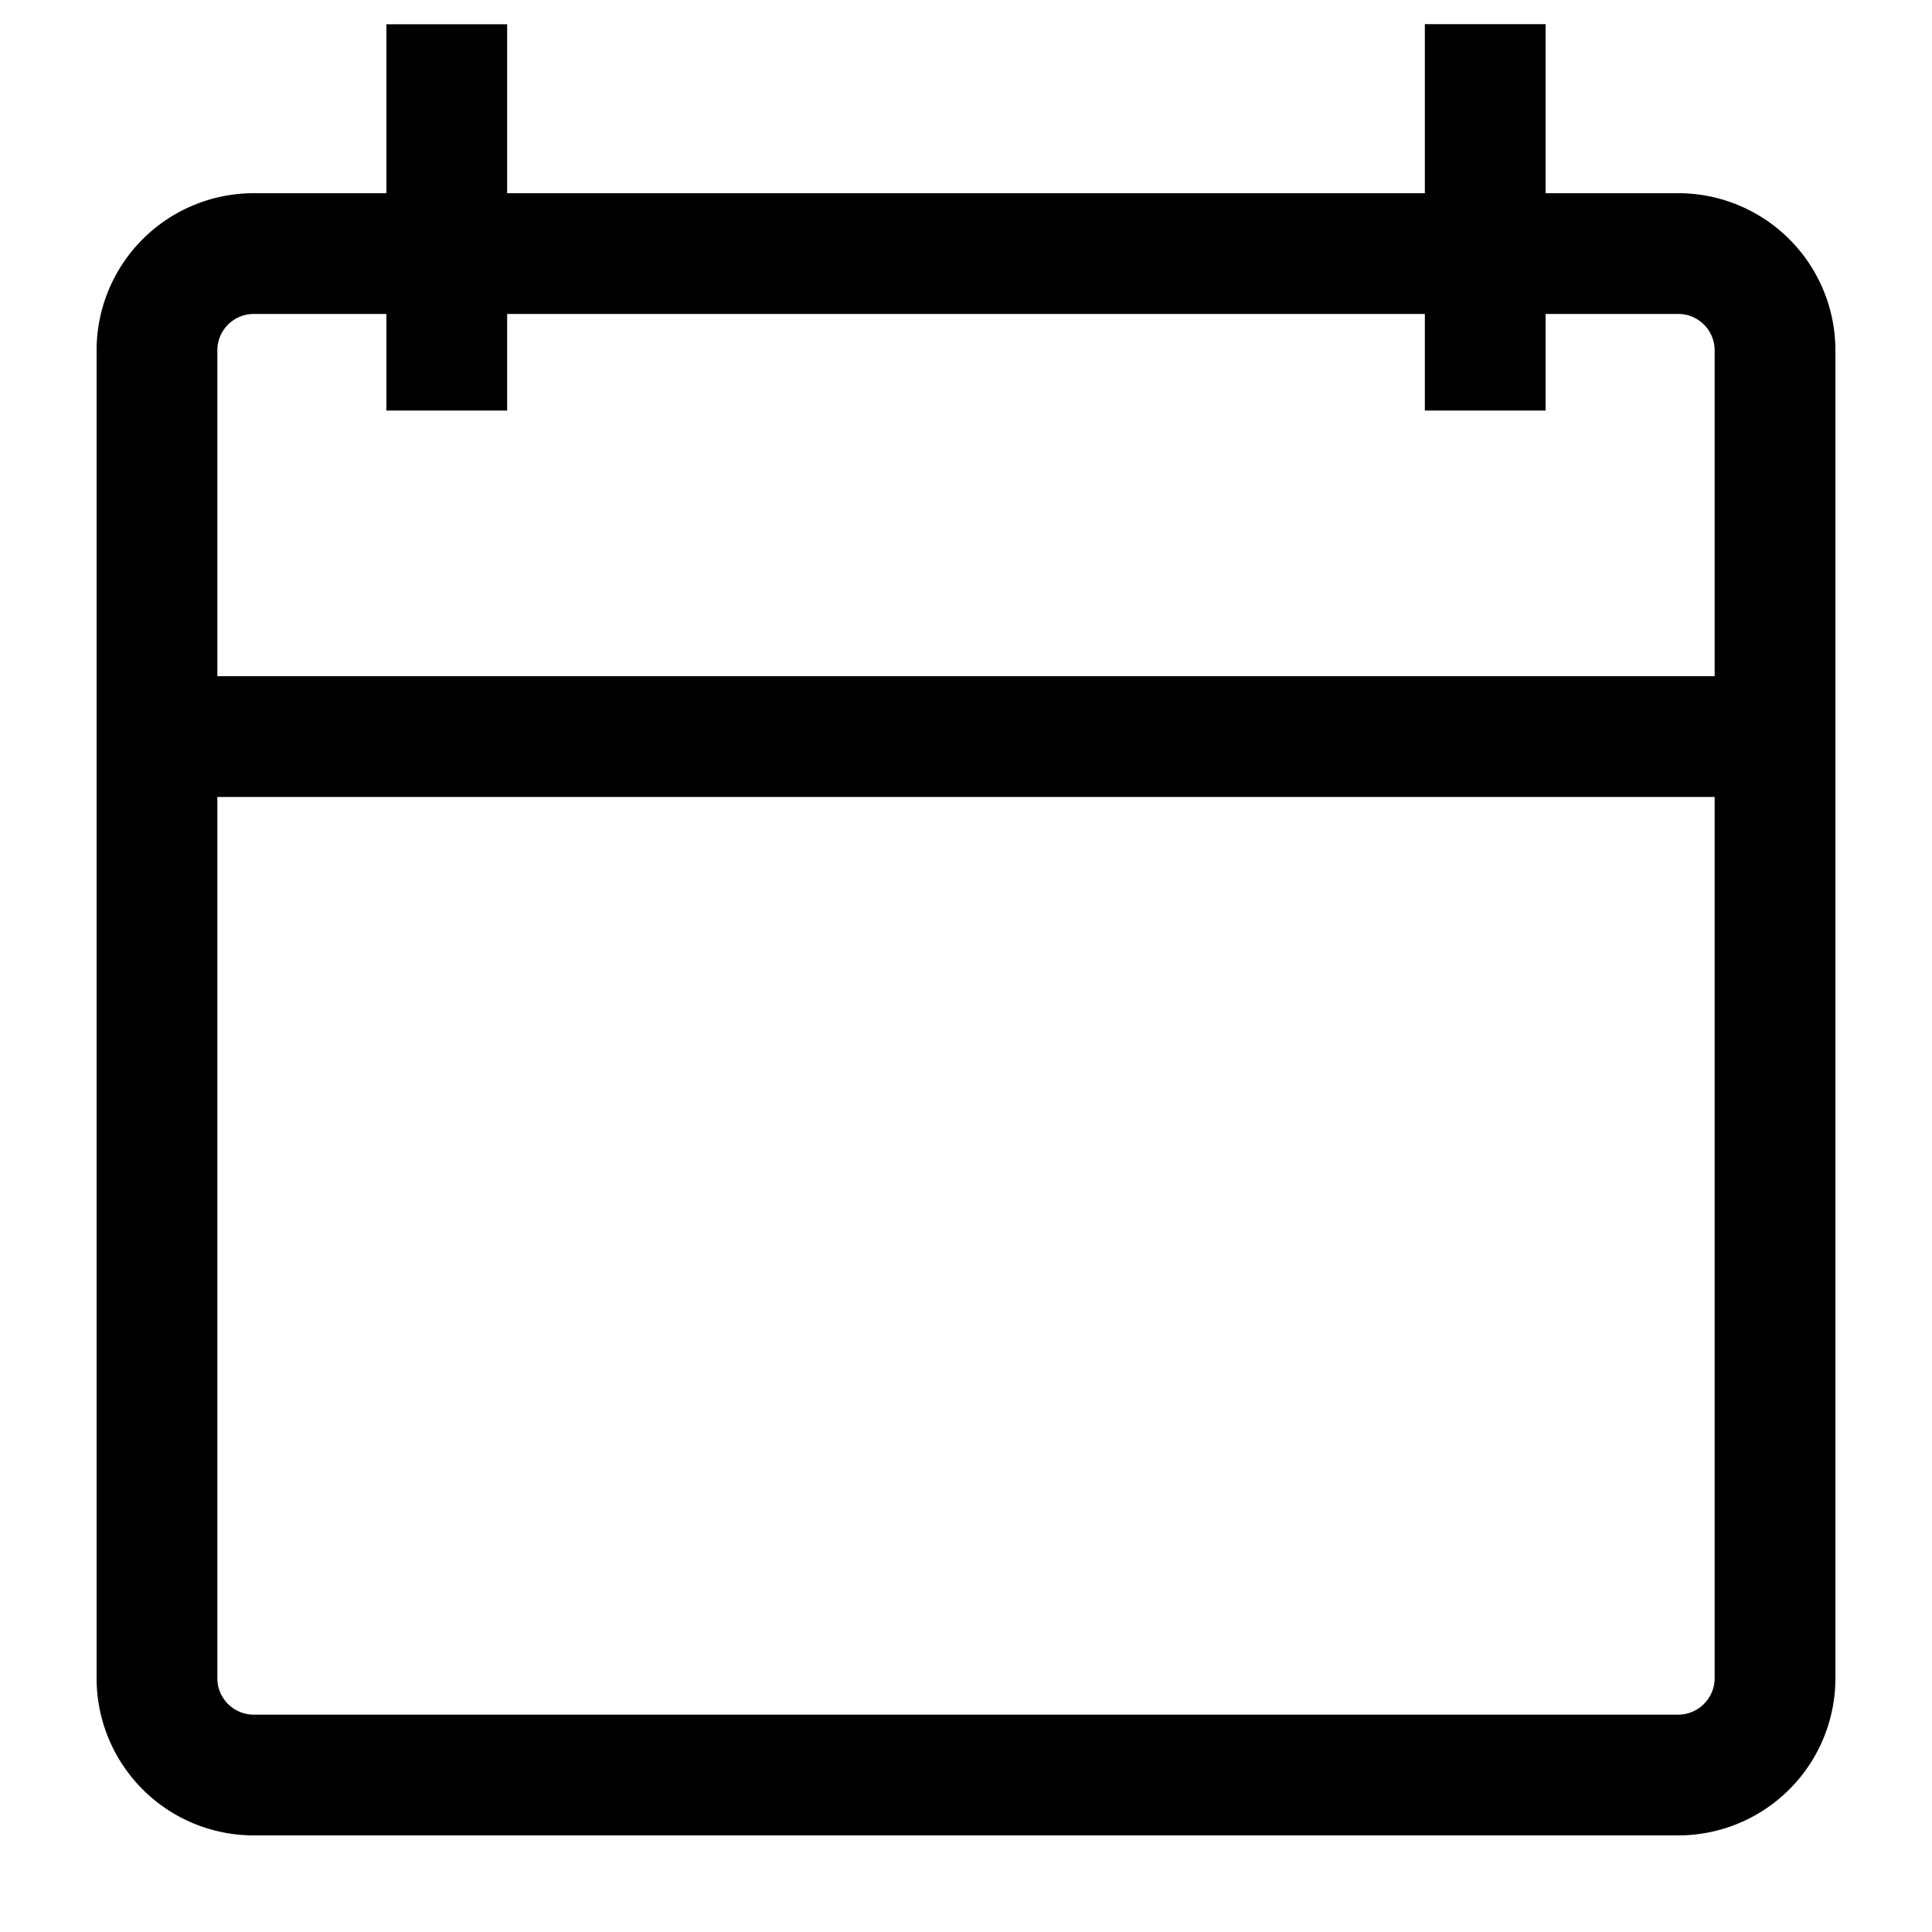 <?xml version="1.0" encoding="utf-8"?>
<svg rpl="" xmlns="http://www.w3.org/2000/svg" viewBox="0 0 20 20" height="20" width="20" icon-name="calendar-outline" fill="currentColor"><!--?lit$126761441$--><path d="M17.374 2H16V.25h-1.25V2h-9.5V.251H4V2H2.626A1.627 1.627 0 001 3.626v13.748A1.627 1.627 0 002.626 19h14.748A1.627 1.627 0 0019 17.374V3.626A1.627 1.627 0 0017.374 2zM2.626 3.25H4v1h1.25v-1h9.5v1H16v-1h1.374a.377.377 0 01.376.376V7H2.25V3.626a.377.377 0 01.376-.376zm14.748 14.5H2.626a.377.377 0 01-.376-.376V8.25h15.5v9.124a.378.378 0 01-.376.376z"></path></svg>